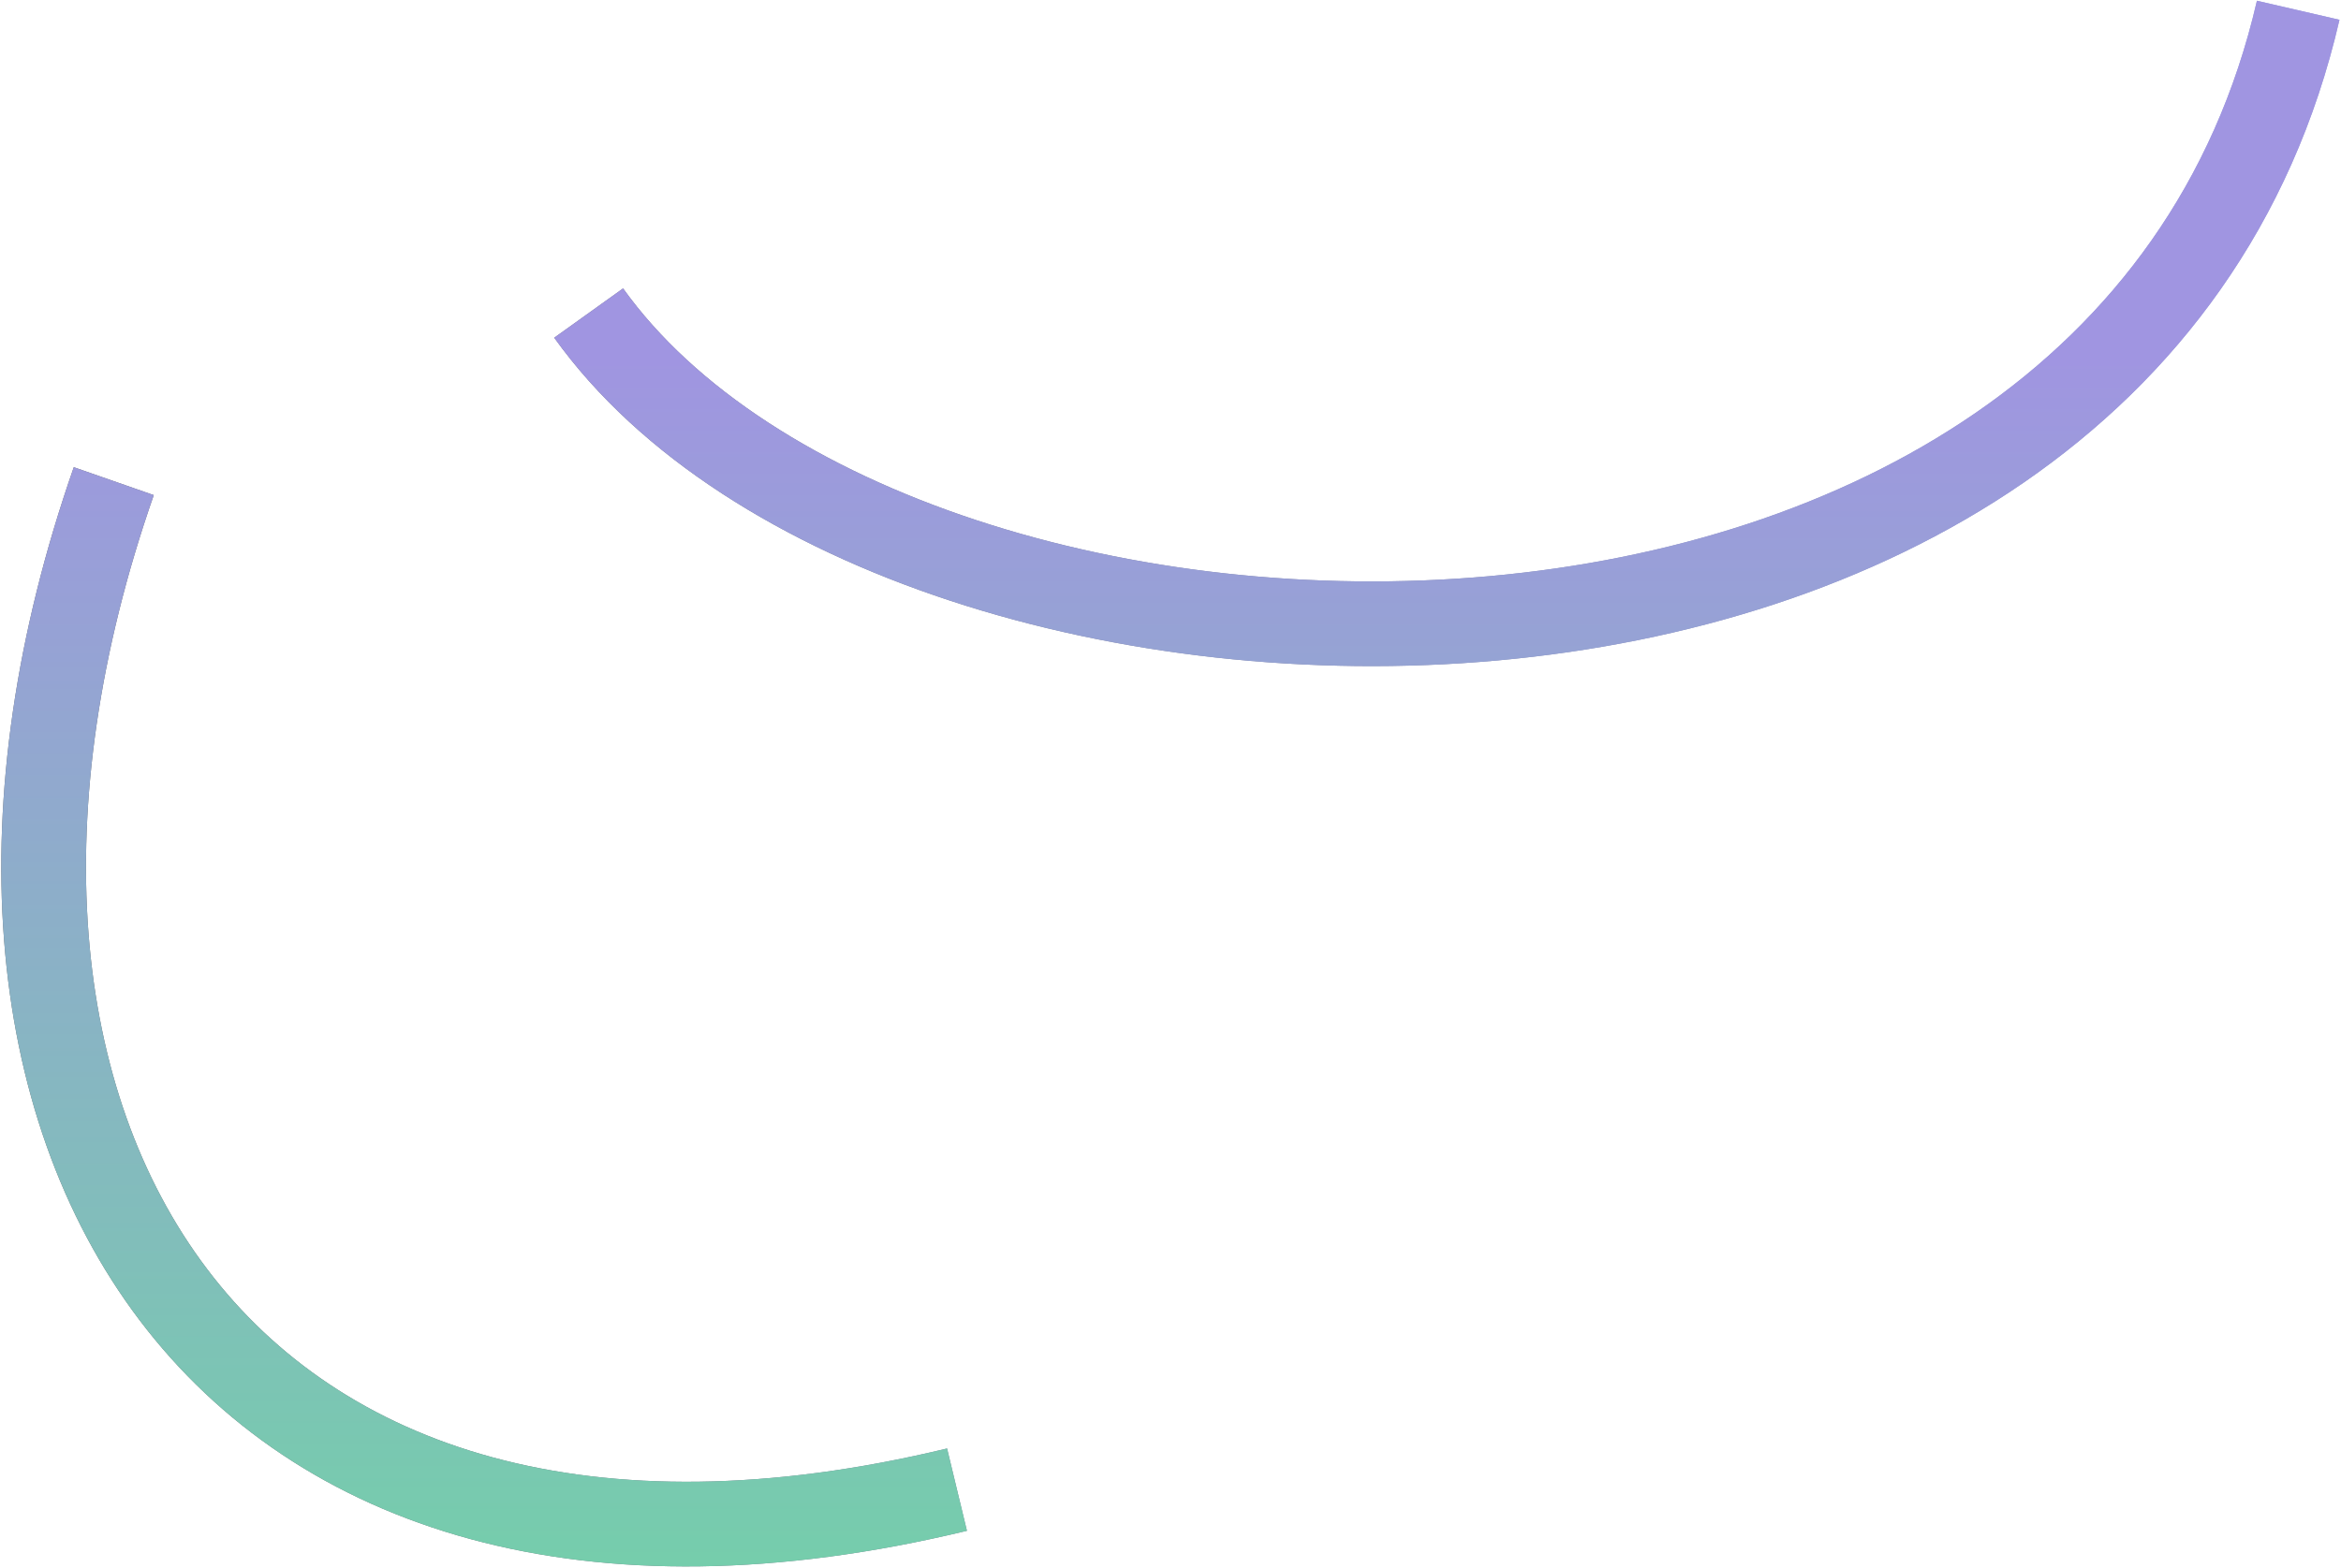 <svg preserveAspectRatio="none" width="100%" height="100%" overflow="visible" style="display: block;" viewBox="0 0 912 611" fill="none" xmlns="http://www.w3.org/2000/svg">
<g id="Vector 464">
<path d="M895.326 4C825.326 307.5 351.825 293 229.325 122M44.326 187.5C-43.674 439.5 84.826 650 372.826 580.5" stroke="url(#paint0_linear_138_28)" stroke-width="33"/>
<path d="M895.326 4C825.326 307.5 351.825 293 229.325 122M44.326 187.5C-43.674 439.5 84.826 650 372.826 580.5" stroke="url(#paint1_linear_138_28)" stroke-width="33"/>
</g>
<defs>
<linearGradient id="paint0_linear_138_28" x1="879.326" y1="384.75" x2="16.713" y2="384.75" gradientUnits="userSpaceOnUse">
<stop stop-color="#989FD8"/>
<stop offset="1" stop-color="#666666"/>
</linearGradient>
<linearGradient id="paint1_linear_138_28" x1="354.563" y1="138.281" x2="354.563" y2="625.916" gradientUnits="userSpaceOnUse">
<stop stop-color="#A095E1"/>
<stop offset="1" stop-color="#74CFAA"/>
</linearGradient>
</defs>
</svg>
